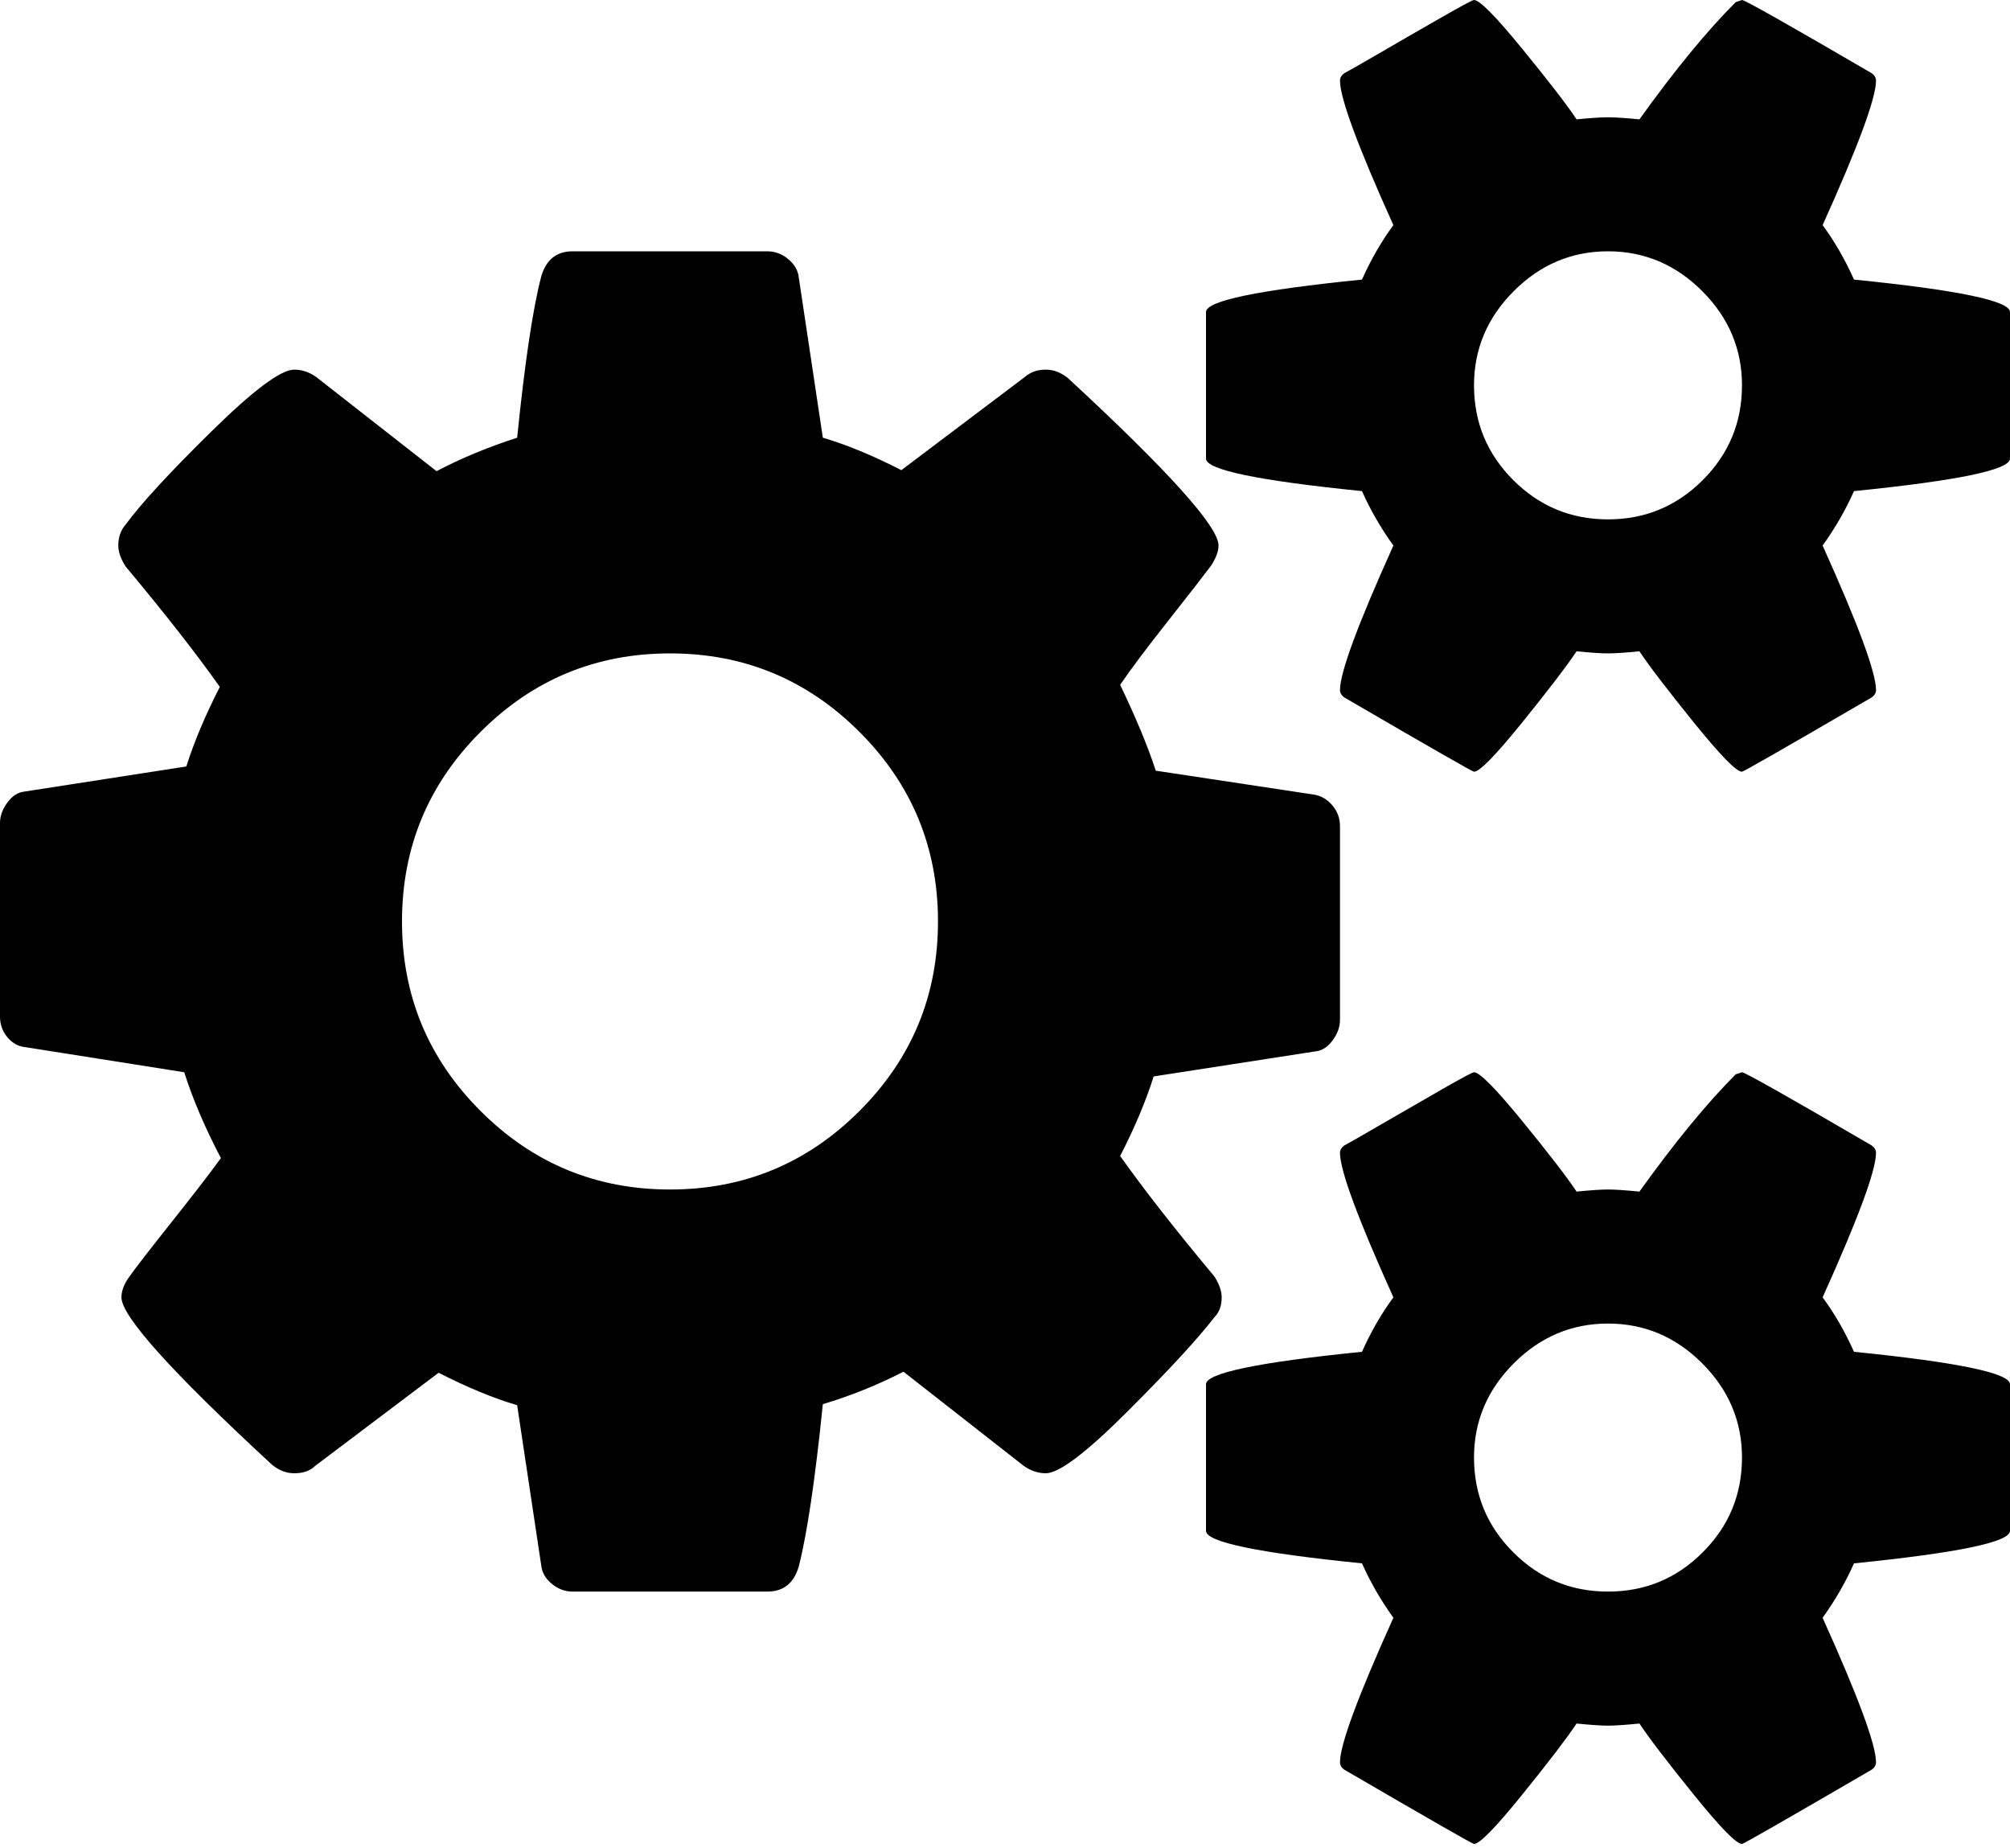 <svg width="62" height="57" viewBox="0 0 62 57" fill="none" xmlns="http://www.w3.org/2000/svg">
<path d="M28.933 28.417C28.933 26.135 28.126 24.186 26.512 22.572C24.897 20.957 22.949 20.15 20.667 20.15C18.385 20.15 16.436 20.957 14.822 22.572C13.207 24.186 12.4 26.135 12.4 28.417C12.4 30.699 13.207 32.647 14.822 34.261C16.436 35.876 18.385 36.683 20.667 36.683C22.949 36.683 24.897 35.876 26.512 34.261C28.126 32.647 28.933 30.699 28.933 28.417ZM53.733 44.95C53.733 43.831 53.324 42.862 52.506 42.044C51.688 41.226 50.719 40.817 49.6 40.817C48.481 40.817 47.512 41.226 46.694 42.044C45.876 42.862 45.467 43.831 45.467 44.95C45.467 46.091 45.87 47.065 46.678 47.872C47.485 48.68 48.459 49.083 49.6 49.083C50.741 49.083 51.715 48.68 52.522 47.872C53.33 47.065 53.733 46.091 53.733 44.95ZM53.733 11.883C53.733 10.764 53.324 9.795 52.506 8.977C51.688 8.159 50.719 7.75 49.6 7.75C48.481 7.75 47.512 8.159 46.694 8.977C45.876 9.795 45.467 10.764 45.467 11.883C45.467 13.024 45.87 13.998 46.678 14.806C47.485 15.613 48.459 16.017 49.6 16.017C50.741 16.017 51.715 15.613 52.522 14.806C53.33 13.998 53.733 13.024 53.733 11.883ZM41.333 25.478V31.452C41.333 31.667 41.258 31.877 41.107 32.082C40.957 32.286 40.784 32.399 40.591 32.421L35.585 33.196C35.349 33.949 35.004 34.767 34.552 35.65C35.284 36.683 36.253 37.921 37.458 39.364C37.609 39.6 37.684 39.816 37.684 40.009C37.684 40.268 37.609 40.472 37.458 40.623C36.963 41.269 36.075 42.232 34.794 43.513C33.513 44.794 32.668 45.434 32.259 45.434C32.023 45.434 31.797 45.359 31.581 45.208L27.868 42.302C27.071 42.711 26.242 43.045 25.381 43.303C25.144 45.628 24.897 47.297 24.639 48.308C24.488 48.825 24.165 49.083 23.67 49.083H17.663C17.427 49.083 17.212 49.003 17.018 48.841C16.824 48.68 16.716 48.491 16.695 48.276L15.952 43.335C15.22 43.12 14.413 42.786 13.53 42.334L9.72 45.208C9.569 45.359 9.354 45.434 9.074 45.434C8.837 45.434 8.611 45.348 8.396 45.176C5.296 42.313 3.746 40.591 3.746 40.009C3.746 39.816 3.821 39.611 3.972 39.396C4.187 39.094 4.628 38.524 5.296 37.684C5.963 36.845 6.469 36.188 6.814 35.715C6.318 34.767 5.942 33.885 5.683 33.067L0.775 32.292C0.56 32.27 0.377 32.168 0.226 31.985C0.075 31.802 0 31.592 0 31.355V25.381C0 25.166 0.075 24.956 0.226 24.752C0.377 24.547 0.549 24.434 0.743 24.413L5.748 23.637C5.985 22.884 6.329 22.066 6.781 21.183C6.049 20.15 5.081 18.912 3.875 17.47C3.724 17.233 3.649 17.018 3.649 16.824C3.649 16.566 3.724 16.35 3.875 16.178C4.349 15.532 5.231 14.574 6.523 13.304C7.815 12.034 8.665 11.399 9.074 11.399C9.311 11.399 9.537 11.474 9.752 11.625L13.466 14.531C14.198 14.144 15.026 13.799 15.952 13.498C16.189 11.173 16.436 9.515 16.695 8.525C16.846 8.008 17.168 7.75 17.663 7.75H23.67C23.907 7.75 24.122 7.831 24.316 7.992C24.509 8.154 24.617 8.342 24.639 8.557L25.381 13.498C26.113 13.713 26.921 14.047 27.803 14.499L31.613 11.625C31.786 11.474 32.001 11.399 32.259 11.399C32.496 11.399 32.722 11.485 32.938 11.657C36.038 14.521 37.587 16.243 37.587 16.824C37.587 16.996 37.512 17.201 37.361 17.438C37.103 17.782 36.651 18.363 36.005 19.181C35.359 19.999 34.875 20.645 34.552 21.119C35.047 22.152 35.413 23.035 35.65 23.767L40.558 24.509C40.774 24.552 40.957 24.666 41.107 24.848C41.258 25.031 41.333 25.241 41.333 25.478ZM62 42.69V47.21C62 47.555 60.396 47.889 57.188 48.212C56.93 48.793 56.607 49.352 56.22 49.891C57.318 52.323 57.867 53.809 57.867 54.347C57.867 54.433 57.824 54.508 57.737 54.573C55.111 56.101 53.776 56.866 53.733 56.866C53.561 56.866 53.066 56.36 52.248 55.348C51.43 54.336 50.87 53.604 50.569 53.152C50.138 53.195 49.815 53.217 49.6 53.217C49.385 53.217 49.062 53.195 48.631 53.152C48.33 53.604 47.77 54.336 46.952 55.348C46.134 56.36 45.639 56.866 45.467 56.866C45.424 56.866 44.089 56.101 41.462 54.573C41.376 54.508 41.333 54.433 41.333 54.347C41.333 53.809 41.882 52.323 42.98 49.891C42.593 49.352 42.27 48.793 42.011 48.212C38.804 47.889 37.2 47.555 37.2 47.21V42.69C37.2 42.345 38.804 42.011 42.011 41.688C42.291 41.064 42.614 40.505 42.98 40.009C41.882 37.577 41.333 36.091 41.333 35.553C41.333 35.467 41.376 35.392 41.462 35.327C41.549 35.284 41.925 35.069 42.593 34.681C43.26 34.294 43.895 33.928 44.498 33.583C45.101 33.239 45.424 33.067 45.467 33.067C45.639 33.067 46.134 33.567 46.952 34.568C47.77 35.569 48.33 36.296 48.631 36.748C49.062 36.705 49.385 36.683 49.6 36.683C49.815 36.683 50.138 36.705 50.569 36.748C51.667 35.219 52.657 34.014 53.54 33.131L53.733 33.067C53.819 33.067 55.154 33.82 57.737 35.327C57.824 35.392 57.867 35.467 57.867 35.553C57.867 36.091 57.318 37.577 56.22 40.009C56.586 40.505 56.909 41.064 57.188 41.688C60.396 42.011 62 42.345 62 42.69ZM62 9.623V14.144C62 14.488 60.396 14.822 57.188 15.145C56.93 15.726 56.607 16.286 56.22 16.824C57.318 19.257 57.867 20.742 57.867 21.28C57.867 21.366 57.824 21.442 57.737 21.506C55.111 23.035 53.776 23.799 53.733 23.799C53.561 23.799 53.066 23.293 52.248 22.281C51.43 21.269 50.87 20.538 50.569 20.085C50.138 20.128 49.815 20.15 49.6 20.15C49.385 20.15 49.062 20.128 48.631 20.085C48.33 20.538 47.77 21.269 46.952 22.281C46.134 23.293 45.639 23.799 45.467 23.799C45.424 23.799 44.089 23.035 41.462 21.506C41.376 21.442 41.333 21.366 41.333 21.28C41.333 20.742 41.882 19.257 42.98 16.824C42.593 16.286 42.27 15.726 42.011 15.145C38.804 14.822 37.2 14.488 37.2 14.144V9.623C37.2 9.278 38.804 8.945 42.011 8.622C42.291 7.998 42.614 7.438 42.98 6.943C41.882 4.51 41.333 3.025 41.333 2.486C41.333 2.4 41.376 2.325 41.462 2.26C41.549 2.217 41.925 2.002 42.593 1.615C43.26 1.227 43.895 0.861 44.498 0.517C45.101 0.172 45.424 0 45.467 0C45.639 0 46.134 0.501 46.952 1.502C47.77 2.503 48.33 3.229 48.631 3.681C49.062 3.638 49.385 3.617 49.6 3.617C49.815 3.617 50.138 3.638 50.569 3.681C51.667 2.153 52.657 0.947 53.54 0.065L53.733 0C53.819 0 55.154 0.753 57.737 2.26C57.824 2.325 57.867 2.4 57.867 2.486C57.867 3.025 57.318 4.51 56.22 6.943C56.586 7.438 56.909 7.998 57.188 8.622C60.396 8.945 62 9.278 62 9.623Z" fill="black"/>
</svg>
